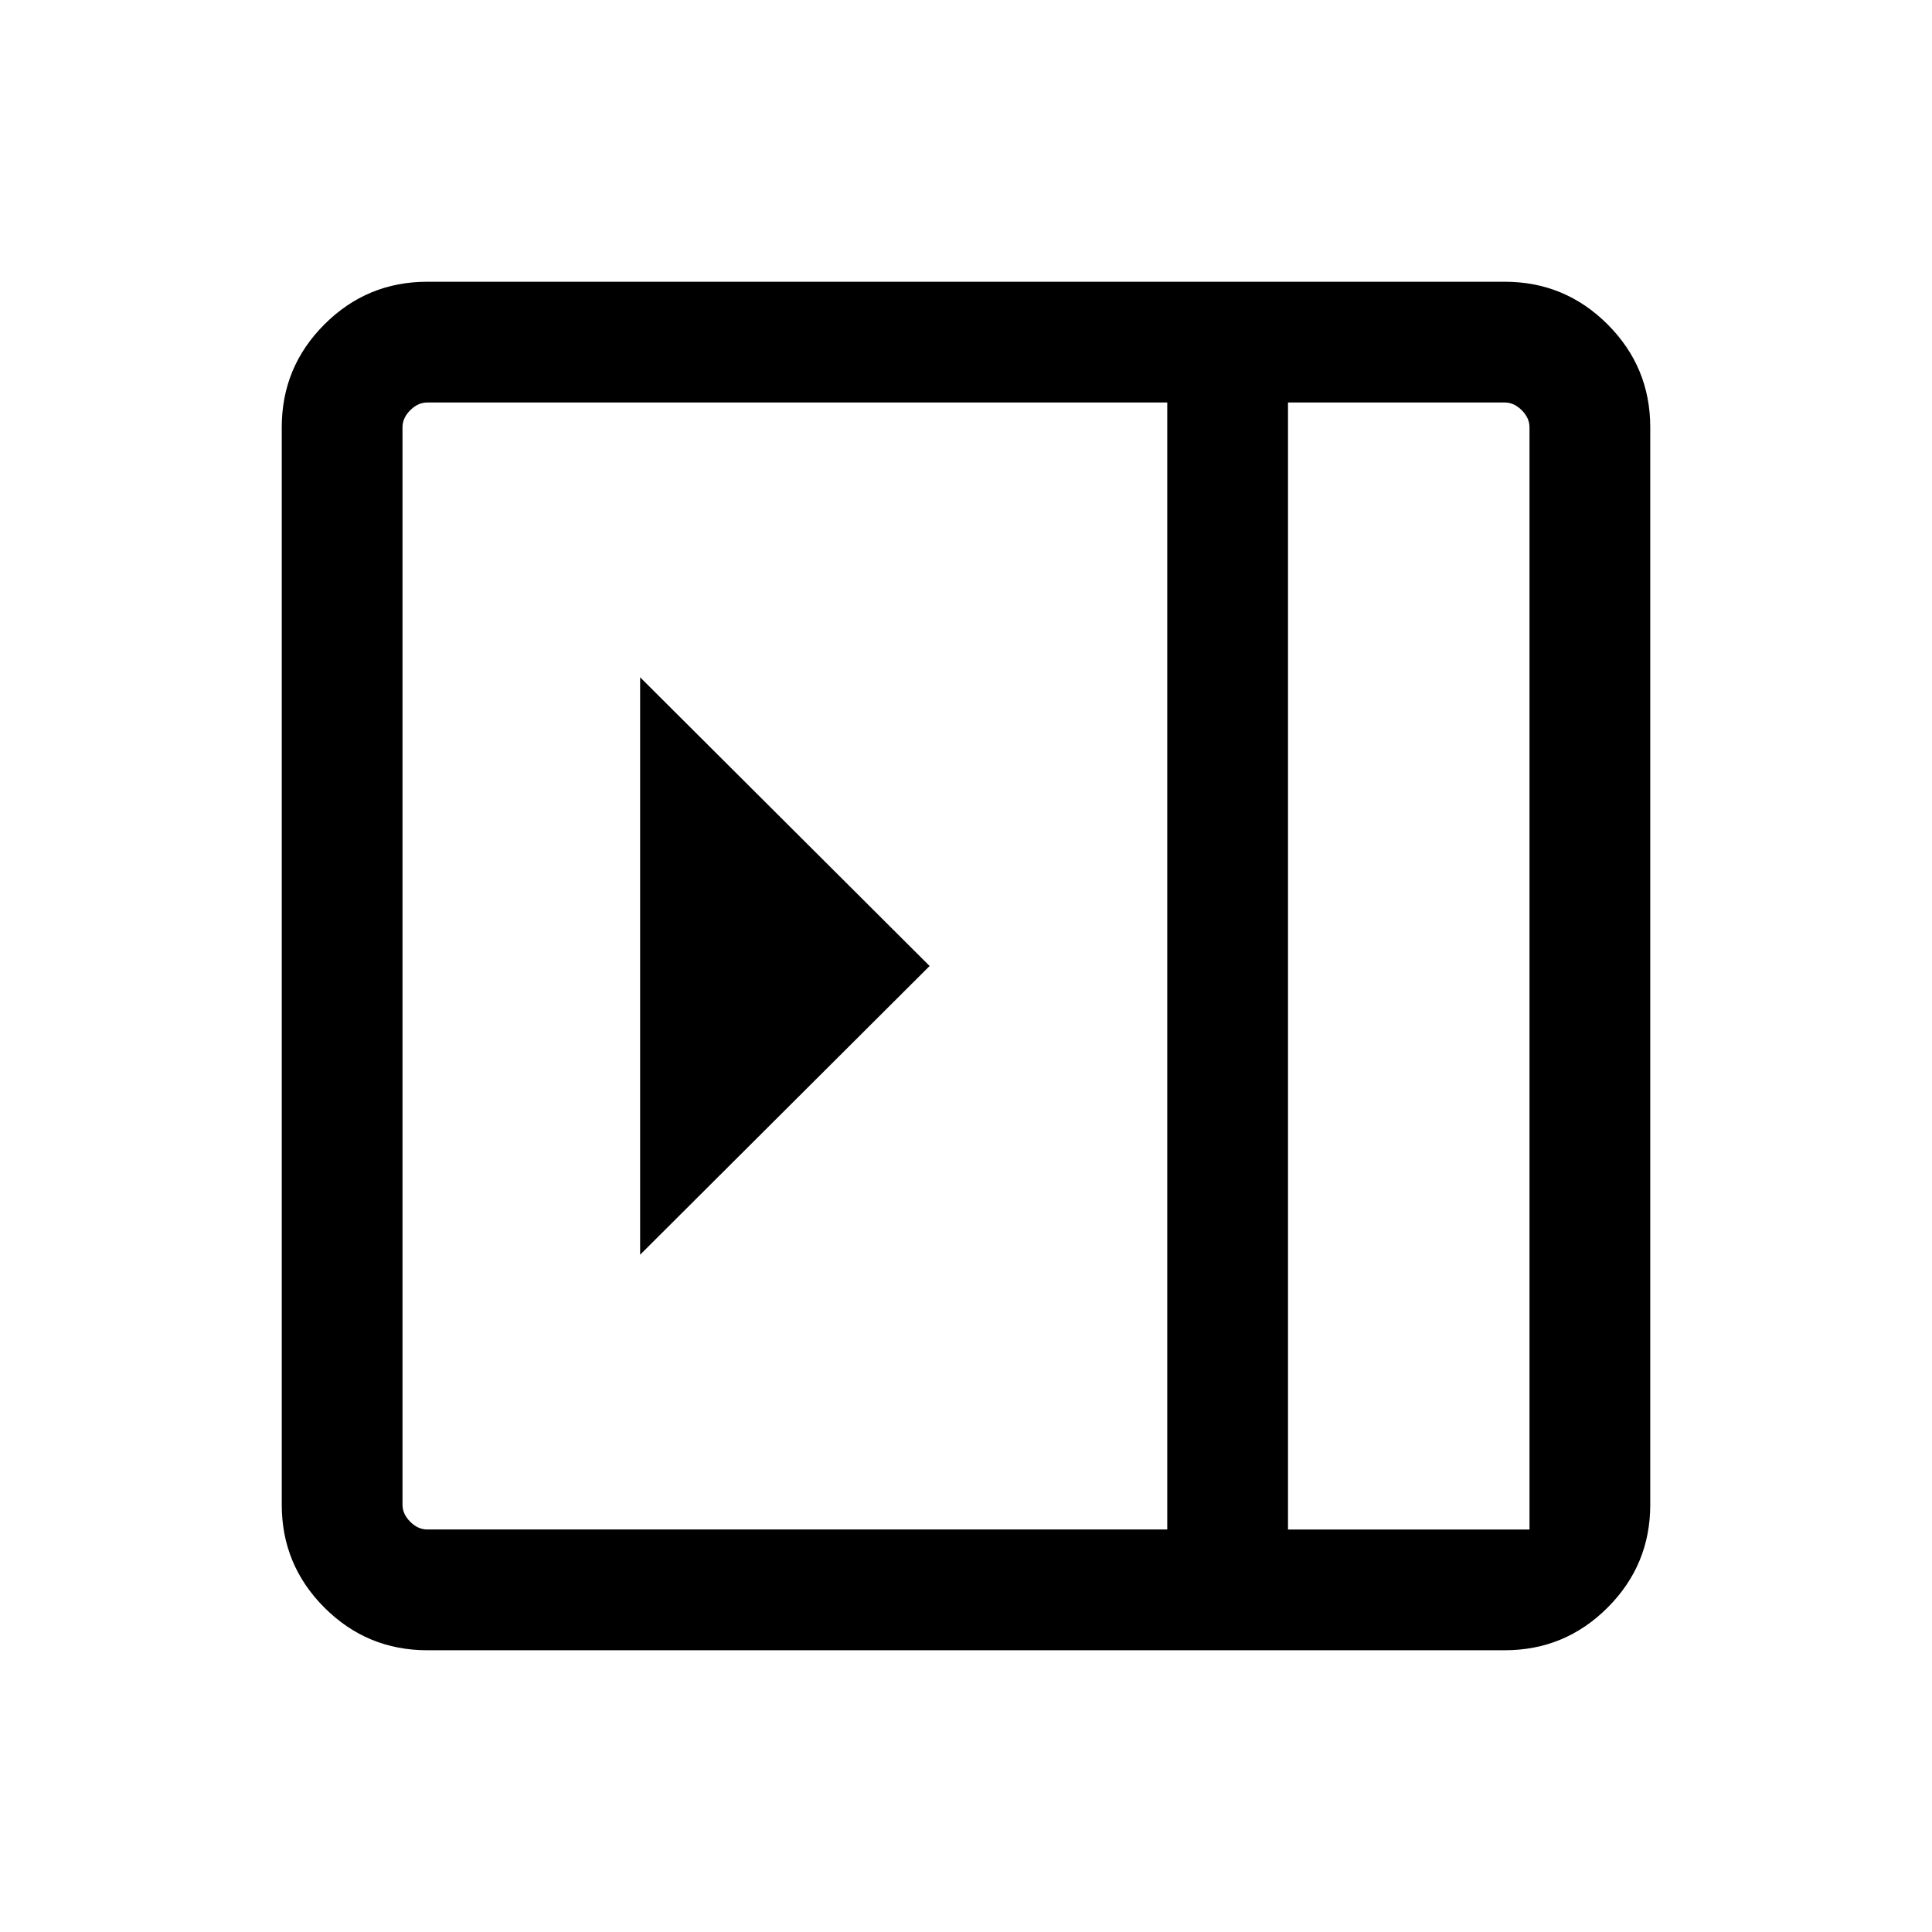 <svg xmlns="http://www.w3.org/2000/svg"  viewBox="0 96 960 960" ><path d="M318.078 432.54v286.92L461.923 576 318.078 432.54ZM212.309 915.999q-29.923 0-51.115-21.193-21.193-21.192-21.193-51.115V308.309q0-29.923 21.193-51.115 21.192-21.193 51.115-21.193h535.382q29.923 0 51.115 21.193 21.193 21.192 21.193 51.115v535.382q0 29.923-21.193 51.115-21.192 21.193-51.115 21.193H212.309ZM640 856h120V308.309q0-4.616-3.846-8.463-3.847-3.846-8.463-3.846H640v560Zm-59.999 0V296H212.309q-4.616 0-8.463 3.846-3.846 3.847-3.846 8.463v535.382q0 4.616 3.846 8.463 3.847 3.846 8.463 3.846h367.692ZM640 856h120-120Z"/></svg>
